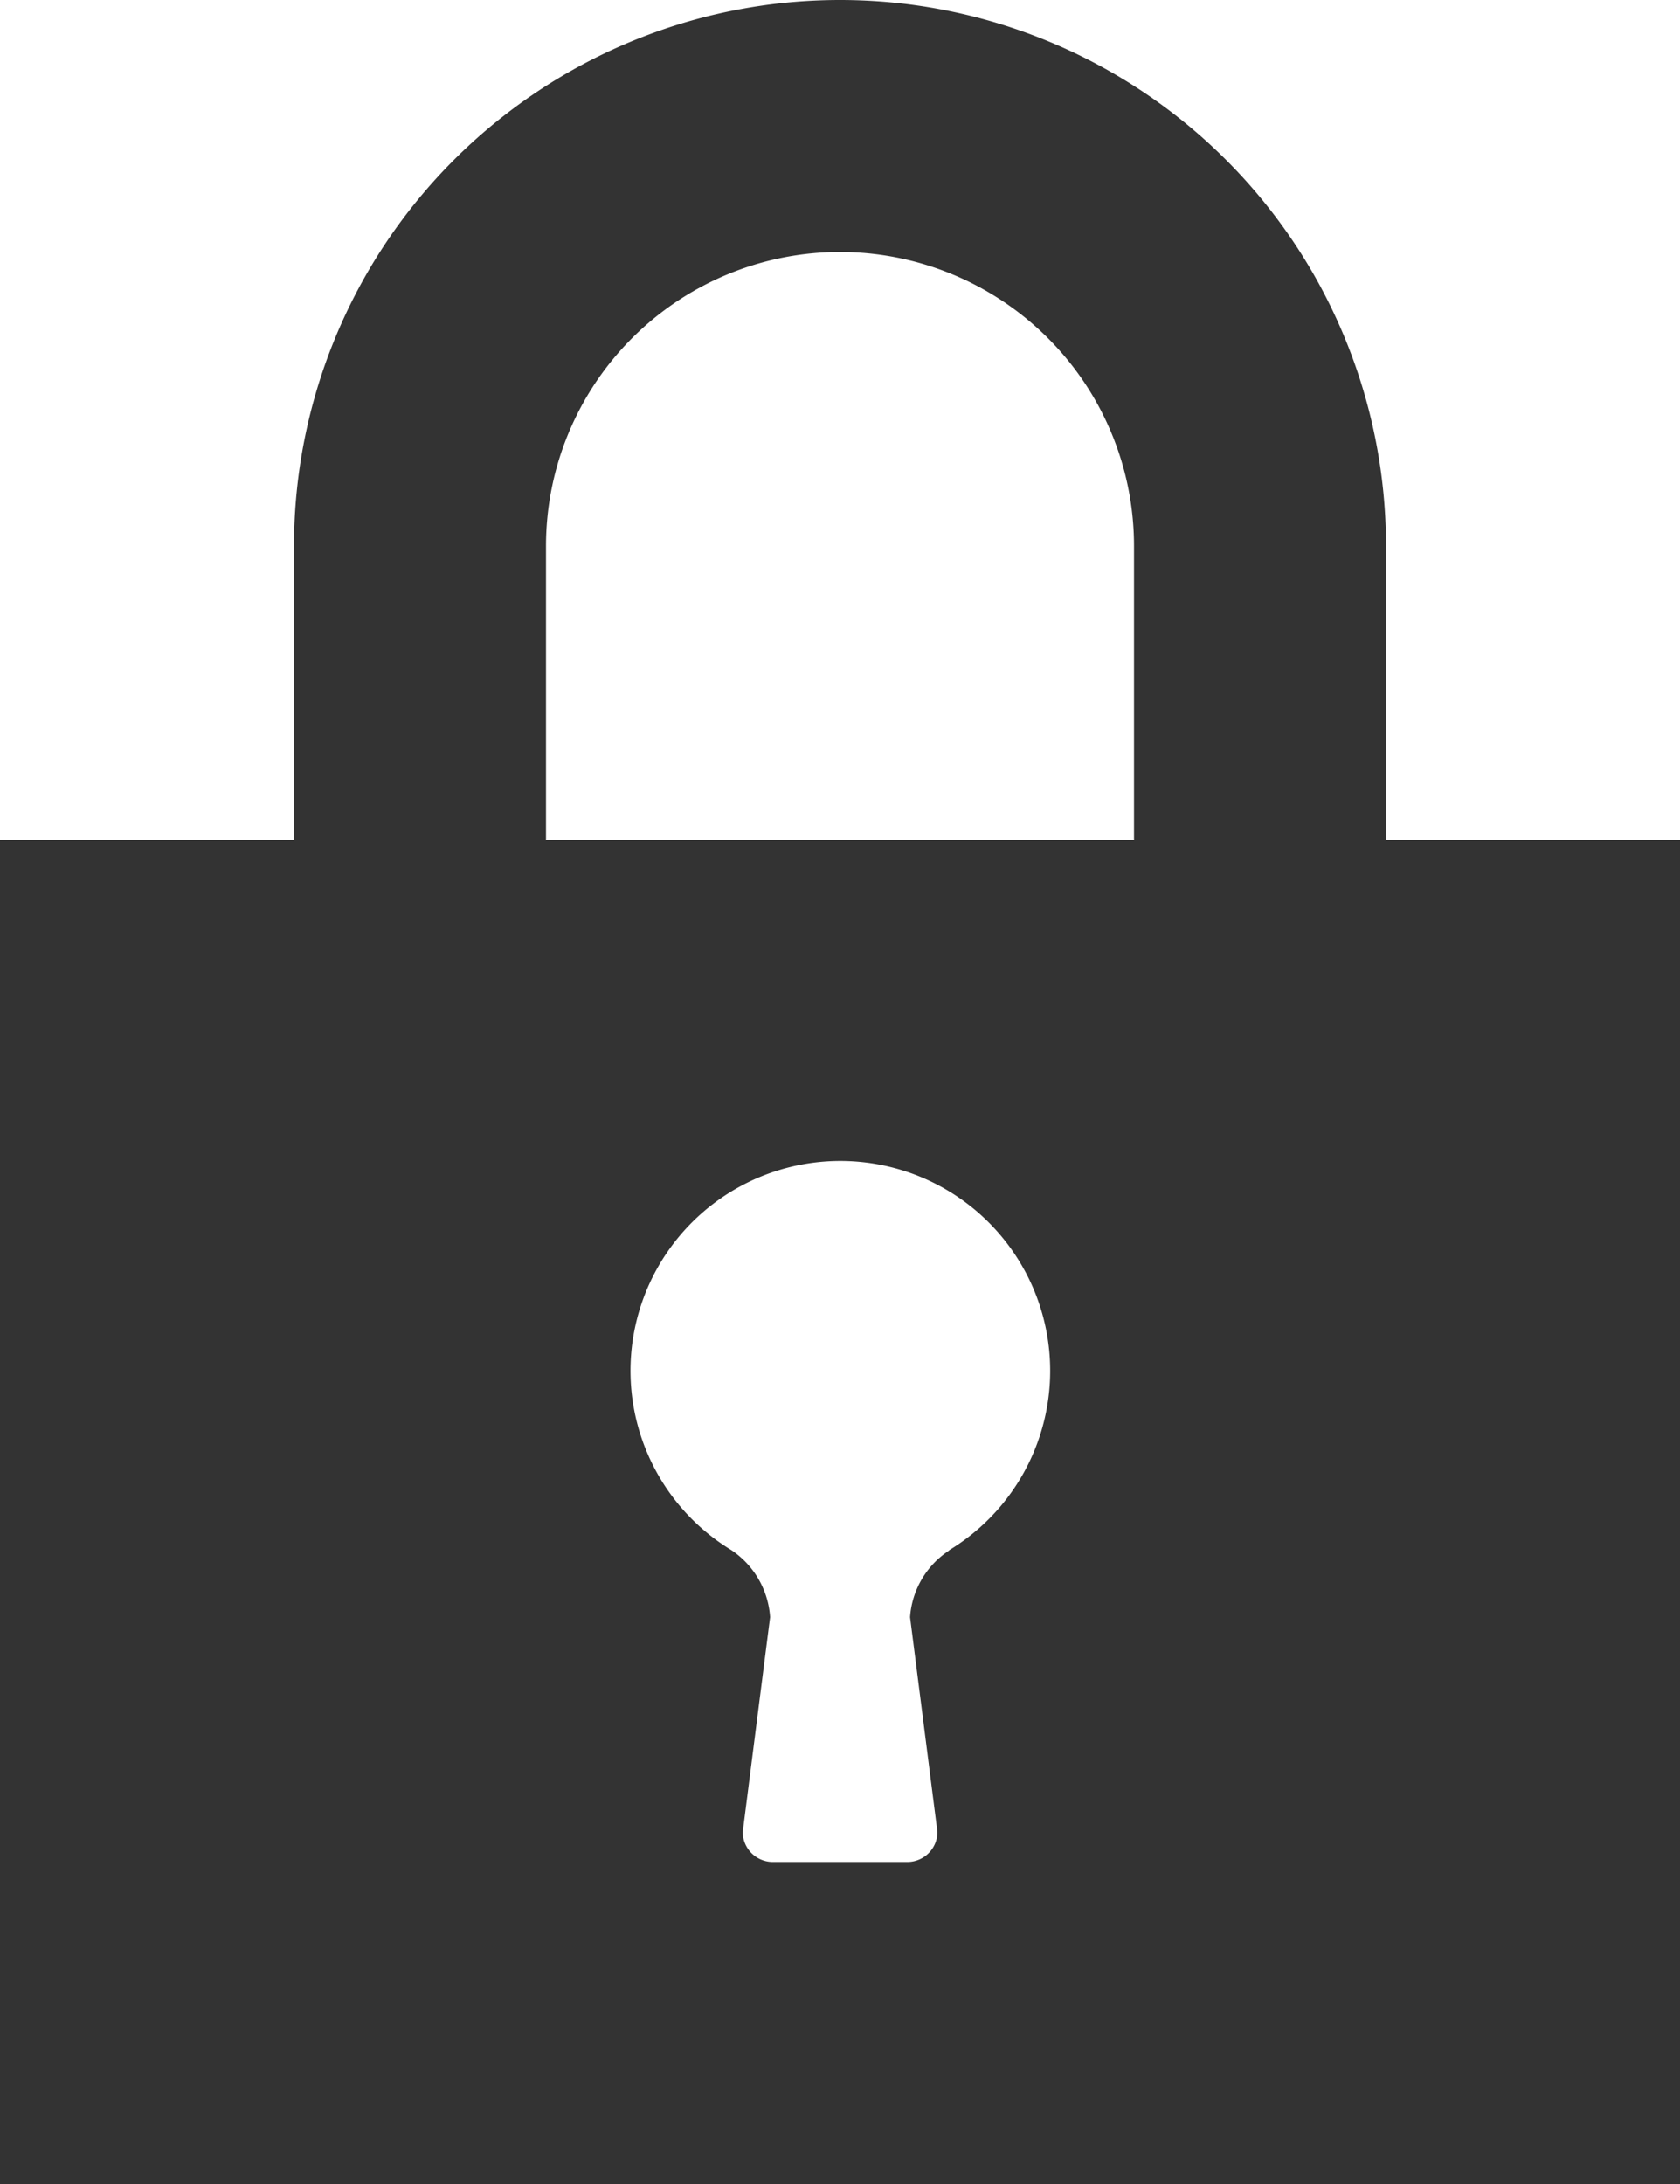 <svg xmlns="http://www.w3.org/2000/svg" viewBox="0 0 10 13">
  <defs>
    <style>
      .a {
        fill: #333;
      }
    </style>
  </defs>
  <g>
    <path class="a" d="M8.25,6.25H6.75v-3a1.75,1.75,0,0,0-3.5,0v3H1.75v-3a3.25,3.25,0,0,1,6.5,0Z"/>
    <path class="a" d="M0,5v8H10V5ZM5.647,9.231a.516.516,0,0,0-.23.395l.163,1.279a.179.179,0,0,1-.179.178H4.6a.179.179,0,0,1-.179-.178l.163-1.279a.521.521,0,0,0-.232-.4,1.249,1.249,0,1,1,1.3,0Z"/>
  </g>
</svg>
